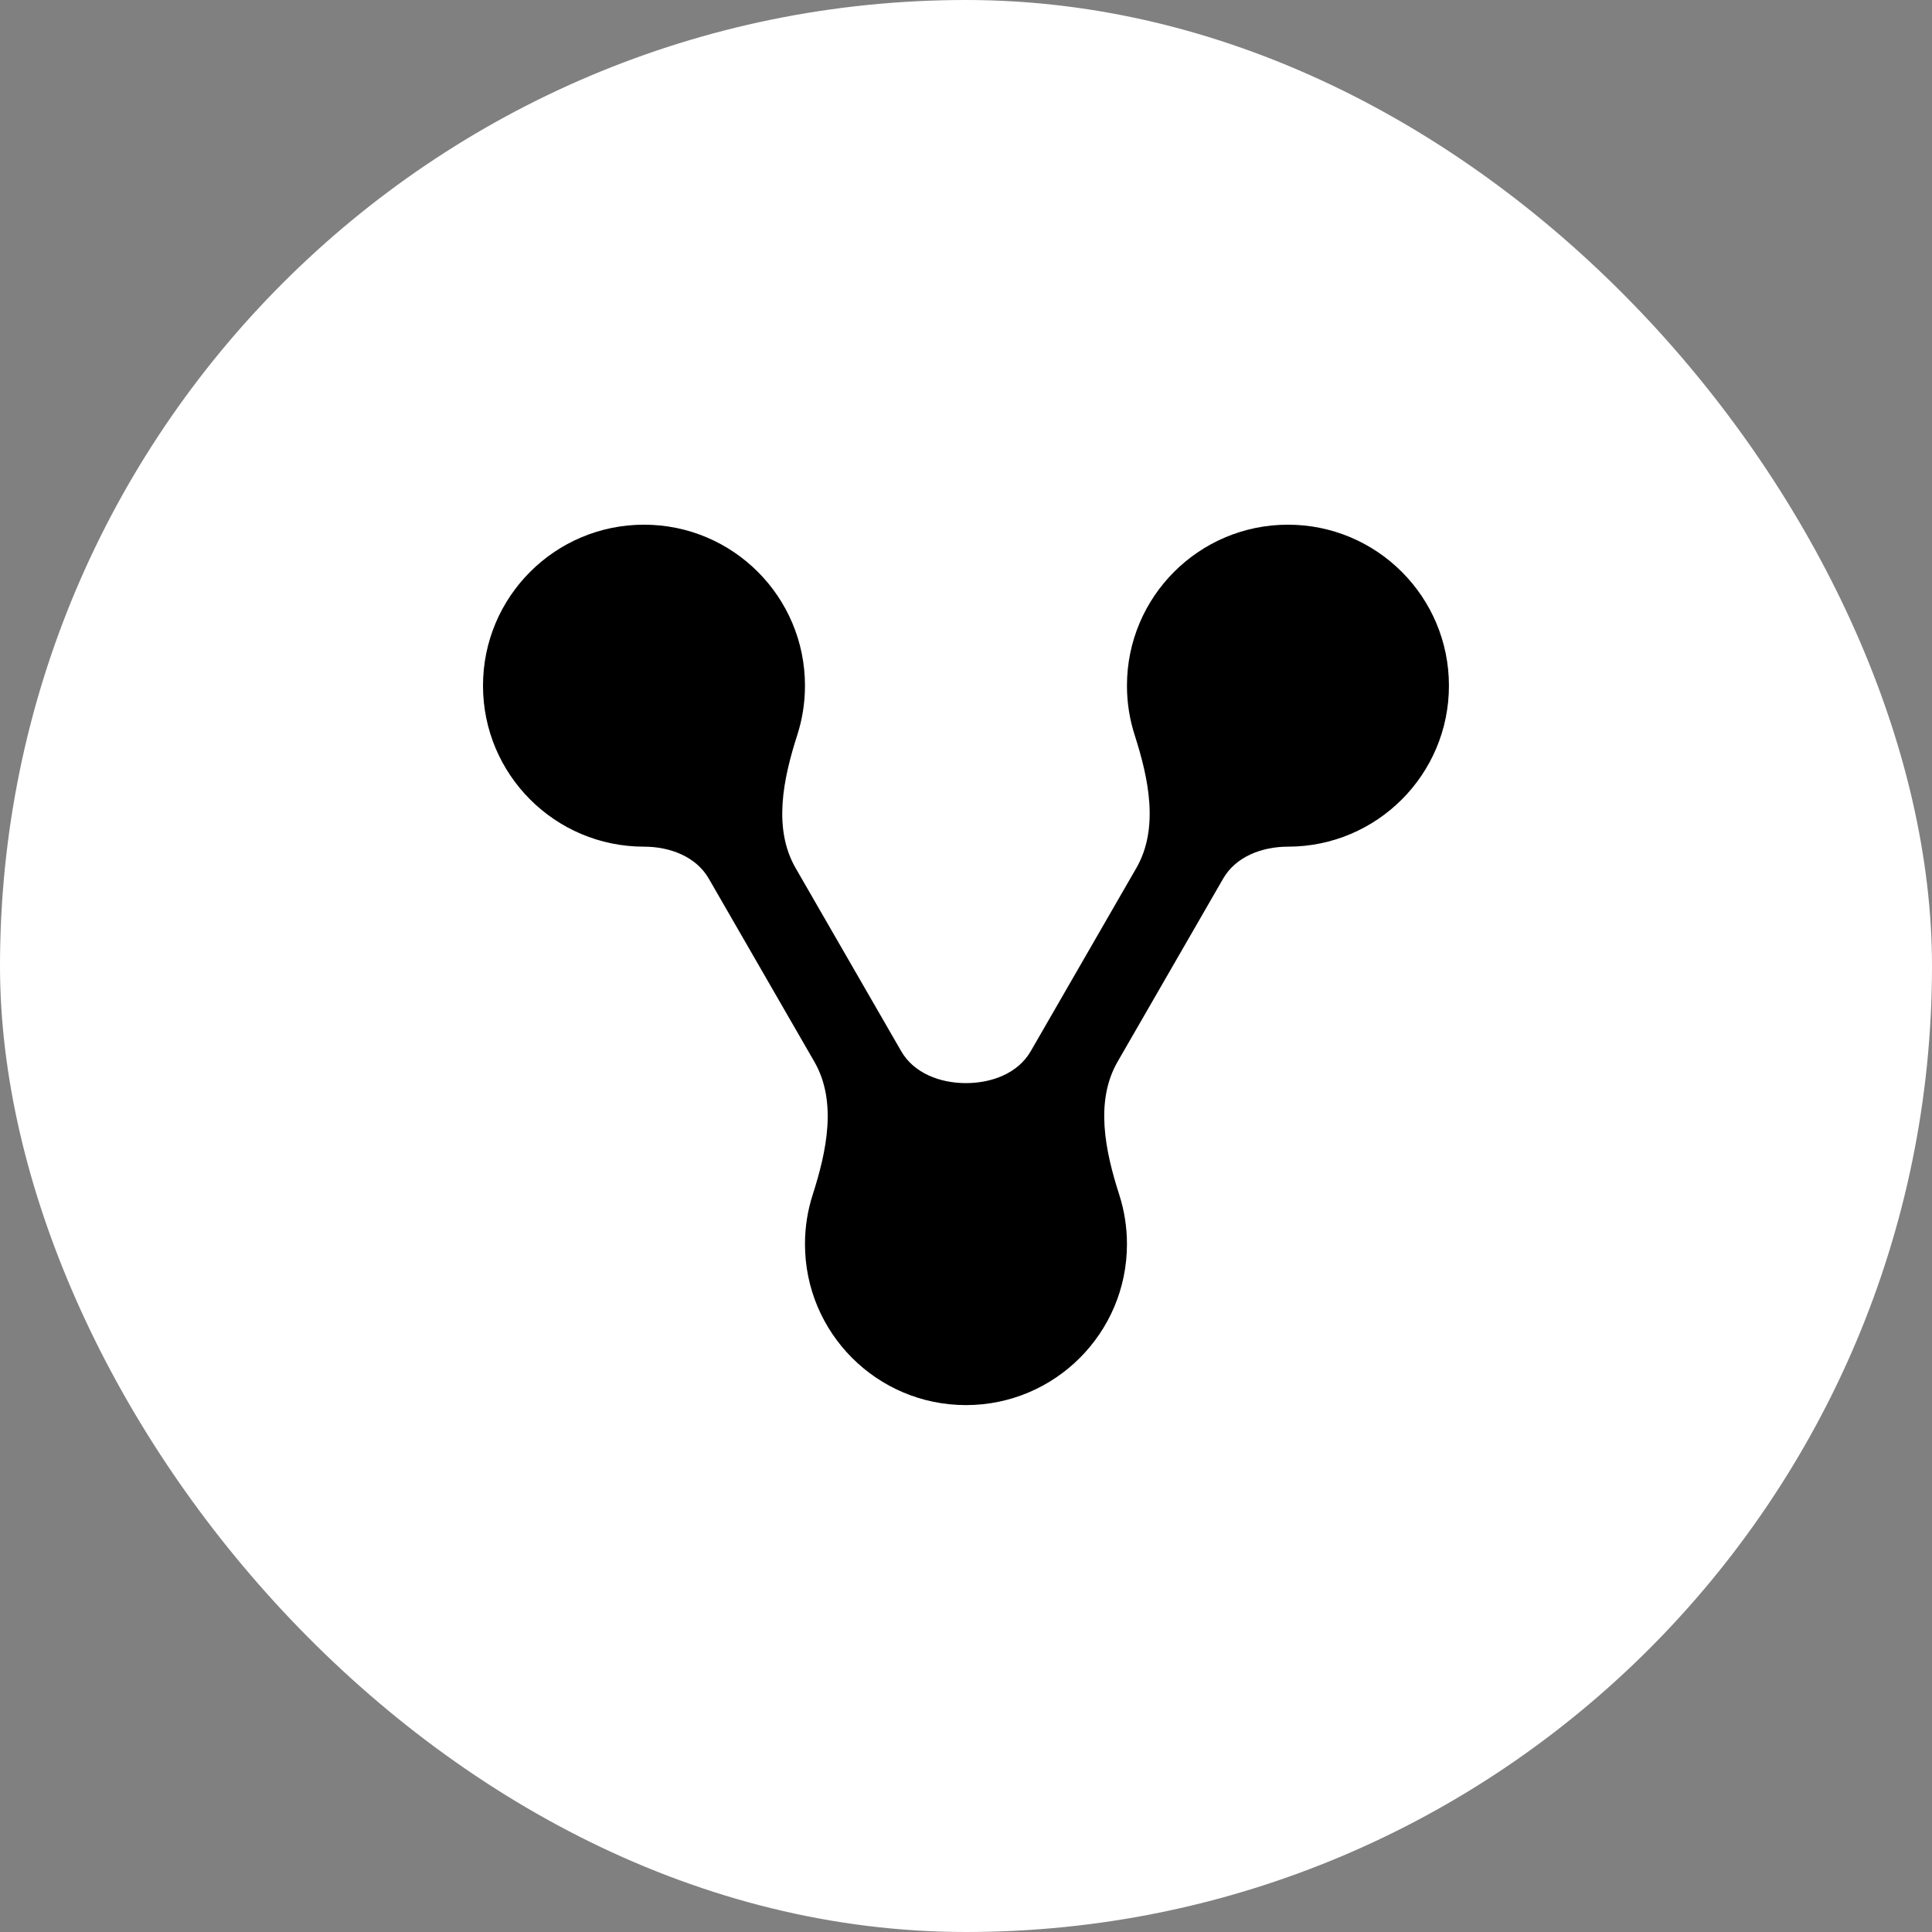 <svg xmlns="http://www.w3.org/2000/svg" version="1.1" xmlns:xlink="http://www.w3.org/1999/xlink" width="1000" height="1000"><rect width="100%" height="100%" fill="#808080" stroke="none"/><g clip-path="url(#SvgjsClipPath1094)"><rect width="1000" height="1000" fill="#ffffff"></rect><g transform="matrix(1.116,0,0,1.116,250,250)"><svg xmlns="http://www.w3.org/2000/svg" version="1.1" xmlns:xlink="http://www.w3.org/1999/xlink" width="448" height="448"><svg width="448" height="448" viewBox="0 0 448 448" fill="none" xmlns="http://www.w3.org/2000/svg">
<path d="M373.333 19.334C414.57 19.334 447.999 52.763 447.999 94C447.999 135.237 414.57 168.667 373.333 168.667V168.667C361.444 168.667 349.235 173.165 343.297 183.464L294.336 268.379C283.707 286.814 288.593 309.881 295.102 330.14C297.417 337.345 298.667 345.026 298.667 353C298.667 394.237 265.237 427.667 224 427.667C182.763 427.667 149.334 394.237 149.334 353C149.334 345.026 150.584 337.345 152.898 330.14C159.406 309.881 164.292 286.814 153.663 268.38L104.702 183.463C98.764 173.164 86.555 168.667 74.667 168.667V168.667C33.43 168.667 0 135.238 0 94.001C0 52.764 33.43 19.334 74.667 19.334C115.904 19.334 149.333 52.764 149.333 94.001C149.333 101.974 148.083 109.655 145.769 116.859C139.26 137.118 134.374 160.185 145.003 178.619L193.965 263.537C199.903 273.835 212.112 278.334 224 278.334V278.334V278.334C235.888 278.334 248.097 273.835 254.035 263.537L302.996 178.619C313.624 160.185 308.739 137.118 302.23 116.86C299.916 109.655 298.666 101.973 298.666 94C298.666 52.763 332.096 19.334 373.333 19.334Z" fill="black"></path>
</svg></svg></g></g><defs><clipPath id="SvgjsClipPath1094"><rect width="1000" height="1000" x="0" y="0" rx="500" ry="500"></rect></clipPath></defs></svg>
